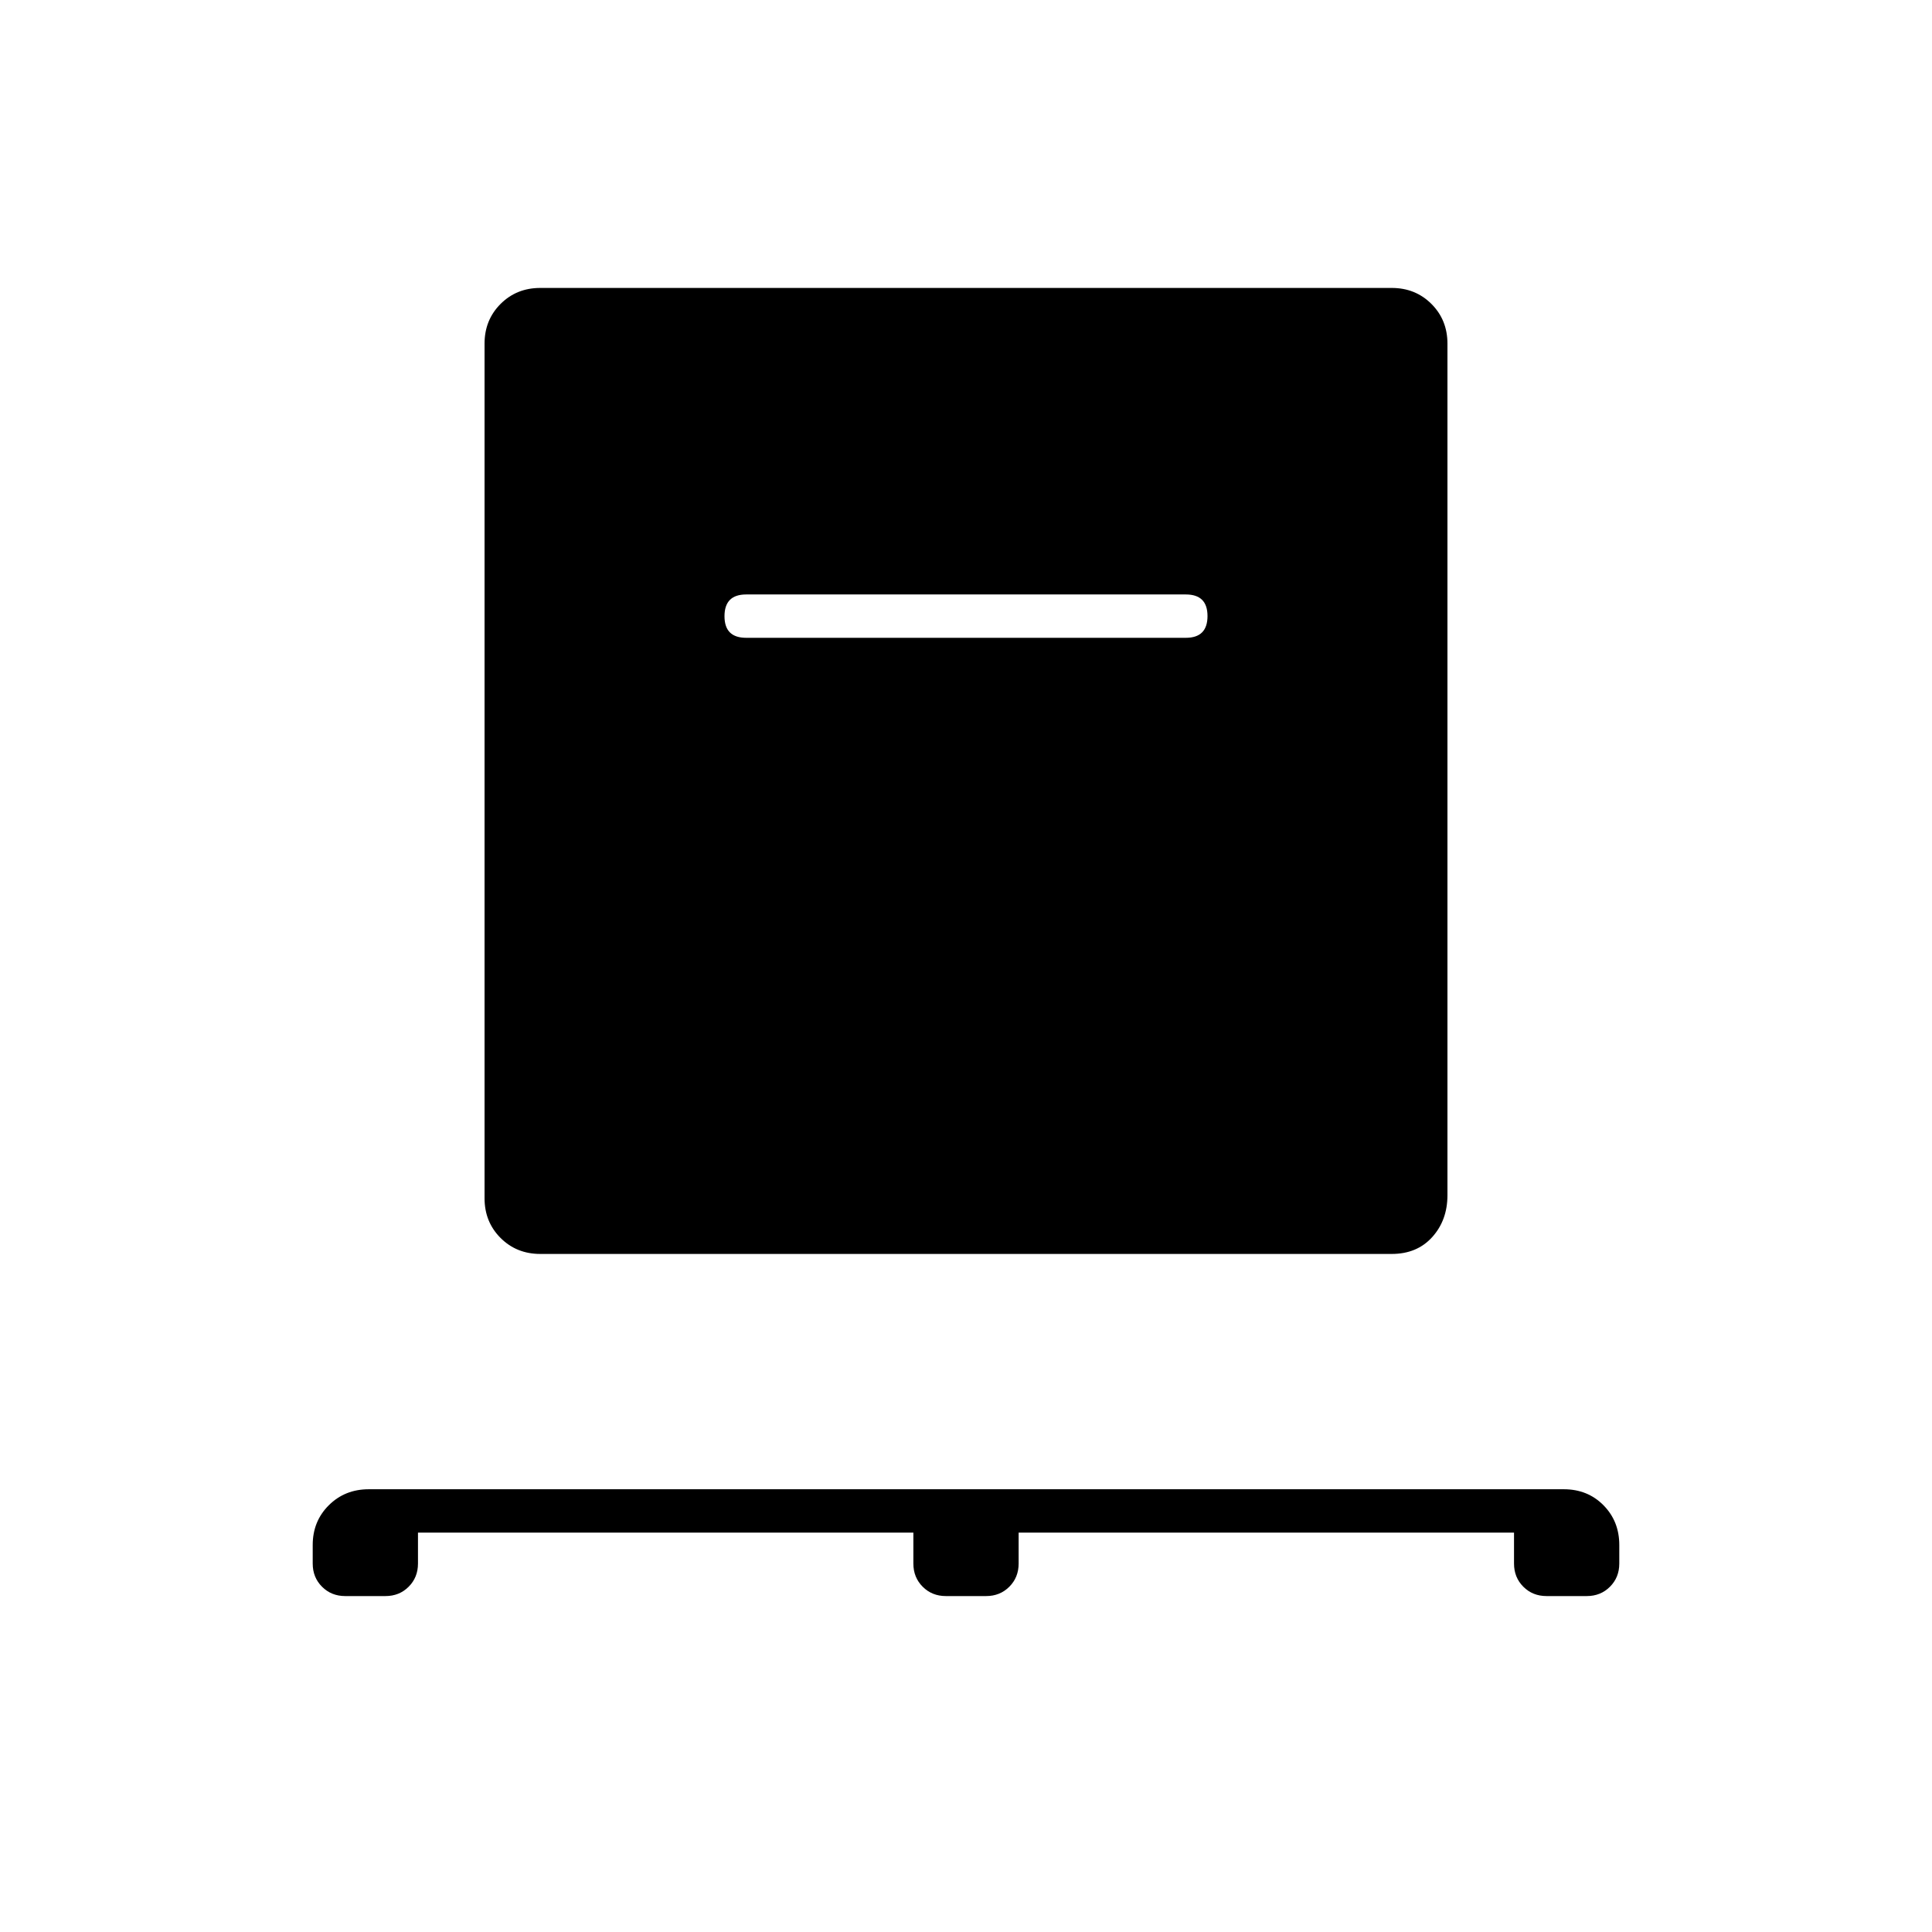 <svg xmlns="http://www.w3.org/2000/svg" width="48" height="48" viewBox="0 -960 960 960"><path d="M207.692-198.461v15.385q0 6.884-4.635 11.519-4.634 4.635-11.519 4.635h-20q-6.885 0-11.519-4.635-4.635-4.635-4.635-11.519v-9.231q0-11.789 8-19.741Q171.385-220 183.245-220h593.799q11.86 0 19.716 7.952 7.856 7.952 7.856 19.741v9.231q0 6.884-4.635 11.519-4.634 4.635-11.519 4.635h-20q-6.885 0-11.519-4.635-4.635-4.635-4.635-11.519v-15.385H506.154v15.385q0 6.884-4.635 11.519-4.634 4.635-11.519 4.635h-20q-6.885 0-11.519-4.635-4.635-4.635-4.635-11.519v-15.385H207.692Zm60.769-138.462q-11.788 0-19.74-7.952-7.952-7.952-7.952-19.74v-424.616q0-11.789 7.952-19.741 7.952-7.951 19.74-7.951h423.078q11.788 0 19.74 7.951 7.952 7.952 7.952 19.741v423.077q0 12.462-7.558 20.846-7.557 8.385-20.134 8.385H268.461Zm320.77-306.154q5.384 0 8.077-2.7 2.692-2.7 2.692-8.096t-2.692-8.07q-2.693-2.673-8.077-2.673H370.769q-5.384 0-8.077 2.7-2.692 2.701-2.692 8.097 0 5.396 2.692 8.069 2.693 2.673 8.077 2.673h218.462Z"/></svg>